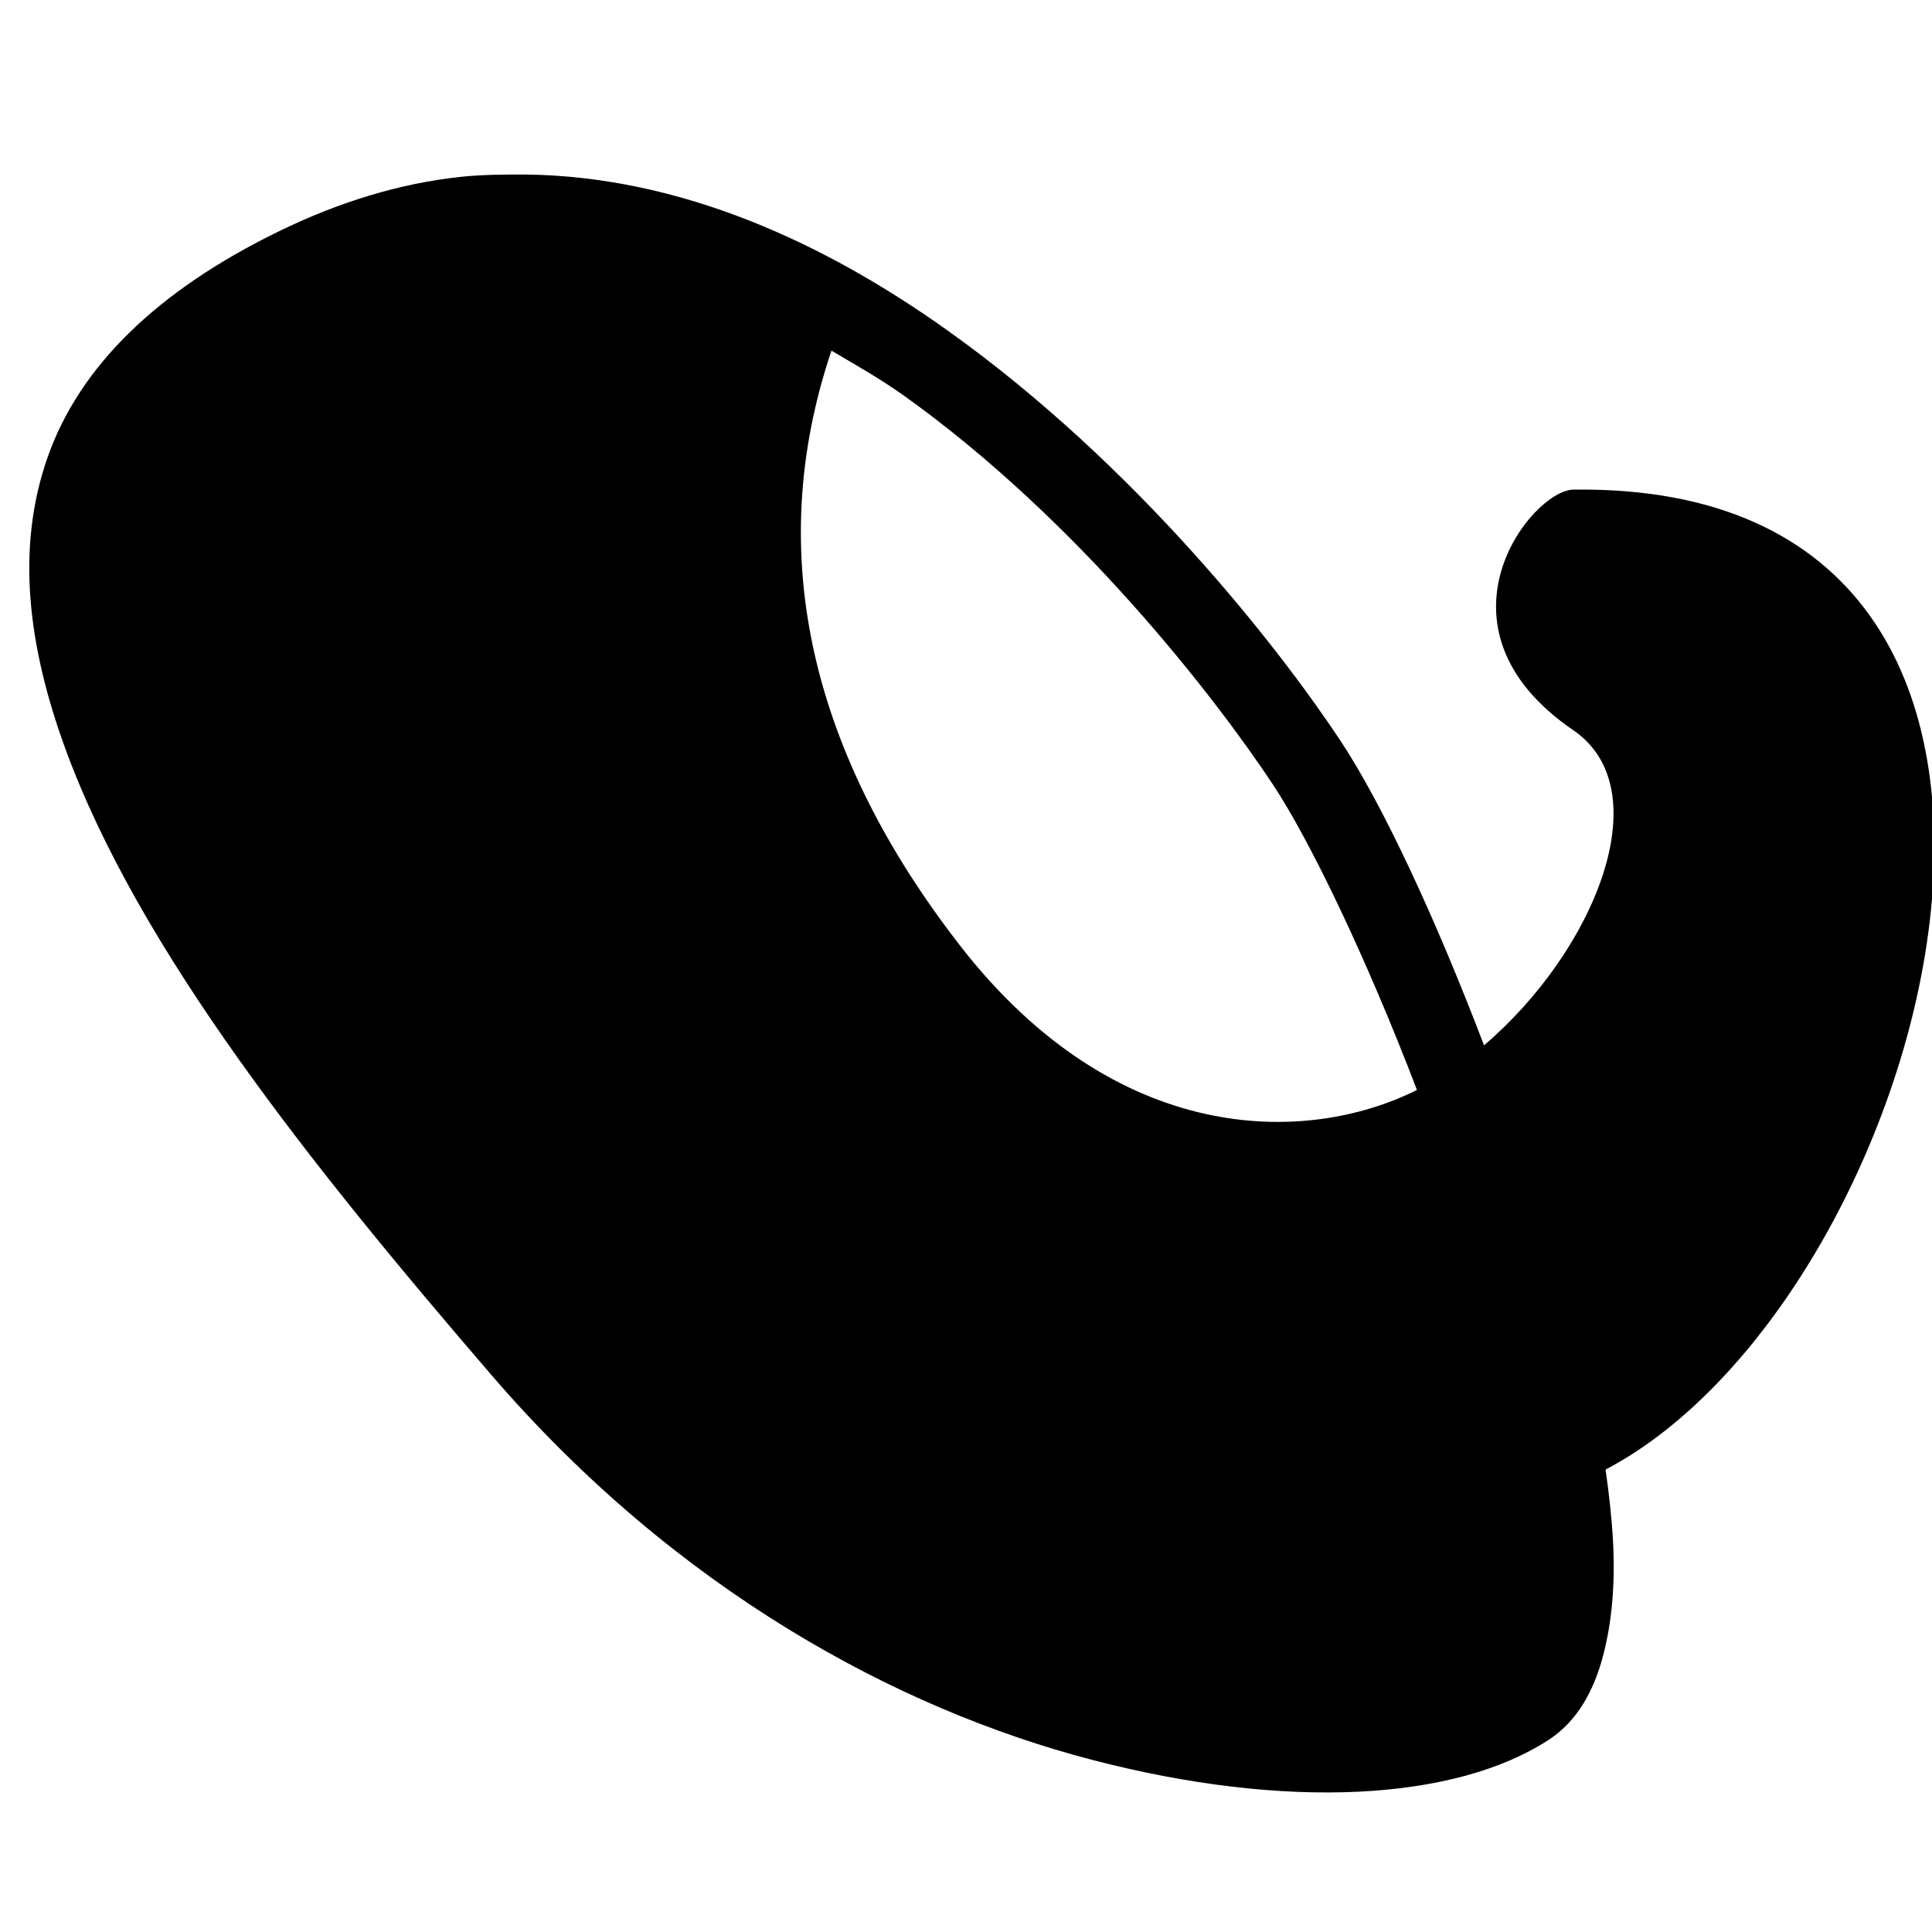 <?xml version="1.0" encoding="UTF-8" standalone="no"?>
<!-- Created with Inkscape (http://www.inkscape.org/) -->

<svg
   xmlns:dc="http://purl.org/dc/elements/1.1/"
   xmlns:cc="http://creativecommons.org/ns#"
   xmlns:rdf="http://www.w3.org/1999/02/22-rdf-syntax-ns#"
   xmlns:svg="http://www.w3.org/2000/svg"
   xmlns="http://www.w3.org/2000/svg"
   xmlns:sodipodi="http://sodipodi.sourceforge.net/DTD/sodipodi-0.dtd"
   xmlns:inkscape="http://www.inkscape.org/namespaces/inkscape"
   width="1000"
   height="1000"
   id="svg3888"
   version="1.1"
   inkscape:version="0.48.2 r9819"
   sodipodi:docname="layer_stretch.svg">
  <defs
     id="defs3890" />
  <sodipodi:namedview
     id="base"
     pagecolor="#ffffff"
     bordercolor="#666666"
     borderopacity="1.0"
     inkscape:pageopacity="0.0"
     inkscape:pageshadow="2"
     inkscape:zoom="0.065785766"
     inkscape:cx="291.93337"
     inkscape:cy="1205.8015"
     inkscape:document-units="px"
     inkscape:current-layer="g3582"
     showgrid="false"
     inkscape:window-width="1402"
     inkscape:window-height="856"
     inkscape:window-x="38"
     inkscape:window-y="0"
     inkscape:window-maximized="1" />
  <g
     inkscape:label="Layer 1"
     inkscape:groupmode="layer"
     id="layer1"
     transform="translate(0,-52.362)">
    <g
       style="display:inline"
       id="g3582"
       transform="matrix(40.887,0,0,40.887,2575.176,-58573.169)">
      <g
         transform="matrix(1.005,0,0,1.005,-219.852,400.664)"
         style="display:inline"
         id="g6611">
        <rect
           y="1028.364"
           x="156.113"
           height="24"
           width="24"
           id="rect4852"
           style="fill:none;stroke:none" />
        <path
           inkscape:connector-curvature="0"
           id="path4844"
           d="m 162.719,1030.237 c -0.279,0 -0.56,-2e-4 -0.844,0.031 -0.756,0.084 -1.511,0.312 -2.281,0.688 -1.52,0.742 -2.504,1.696 -2.906,2.844 -0.403,1.147 -0.244,2.384 0.219,3.656 0.926,2.545 3.112,5.278 5.375,7.906 2.324,2.7 5.107,4.204 7.562,4.844 2.455,0.64 4.572,0.514 5.75,-0.25 0.371,-0.241 0.576,-0.636 0.688,-1.062 0.112,-0.426 0.153,-0.908 0.125,-1.438 -0.015,-0.283 -0.05,-0.599 -0.094,-0.906 4.165,-2.187 6.895,-12.442 -0.406,-12.344 -0.533,0.01 -1.895,1.736 0,3.031 1.091,0.746 0.281,2.768 -1.125,3.969 -0.609,-1.597 -1.276,-3.034 -1.813,-3.844 -0.785,-1.184 -2.573,-3.469 -4.938,-5.156 -1.551,-1.107 -3.362,-1.943 -5.312,-1.969 z m 3.844,2.219 c 0.308,0.182 0.612,0.353 0.906,0.562 2.204,1.573 3.928,3.807 4.656,4.906 0.468,0.707 1.183,2.197 1.812,3.844 -1.408,0.704 -3.795,0.702 -5.75,-1.812 -1.856,-2.386 -2.499,-4.91 -1.625,-7.5 z"
           style="font-size:medium;font-style:normal;font-variant:normal;font-weight:normal;font-stretch:normal;text-indent:0;text-align:start;text-decoration:none;line-height:normal;letter-spacing:normal;word-spacing:normal;text-transform:none;direction:ltr;block-progression:tb;writing-mode:lr-tb;text-anchor:start;baseline-shift:baseline;color:#000000;fill:#000000;fill-opacity:1;stroke:none;stroke-width:0.886;marker:none;visibility:visible;display:inline;overflow:visible;enable-background:accumulate;font-family:Sans;-inkscape-font-specification:Sans" />
      </g>
    </g>
  </g>
</svg>
